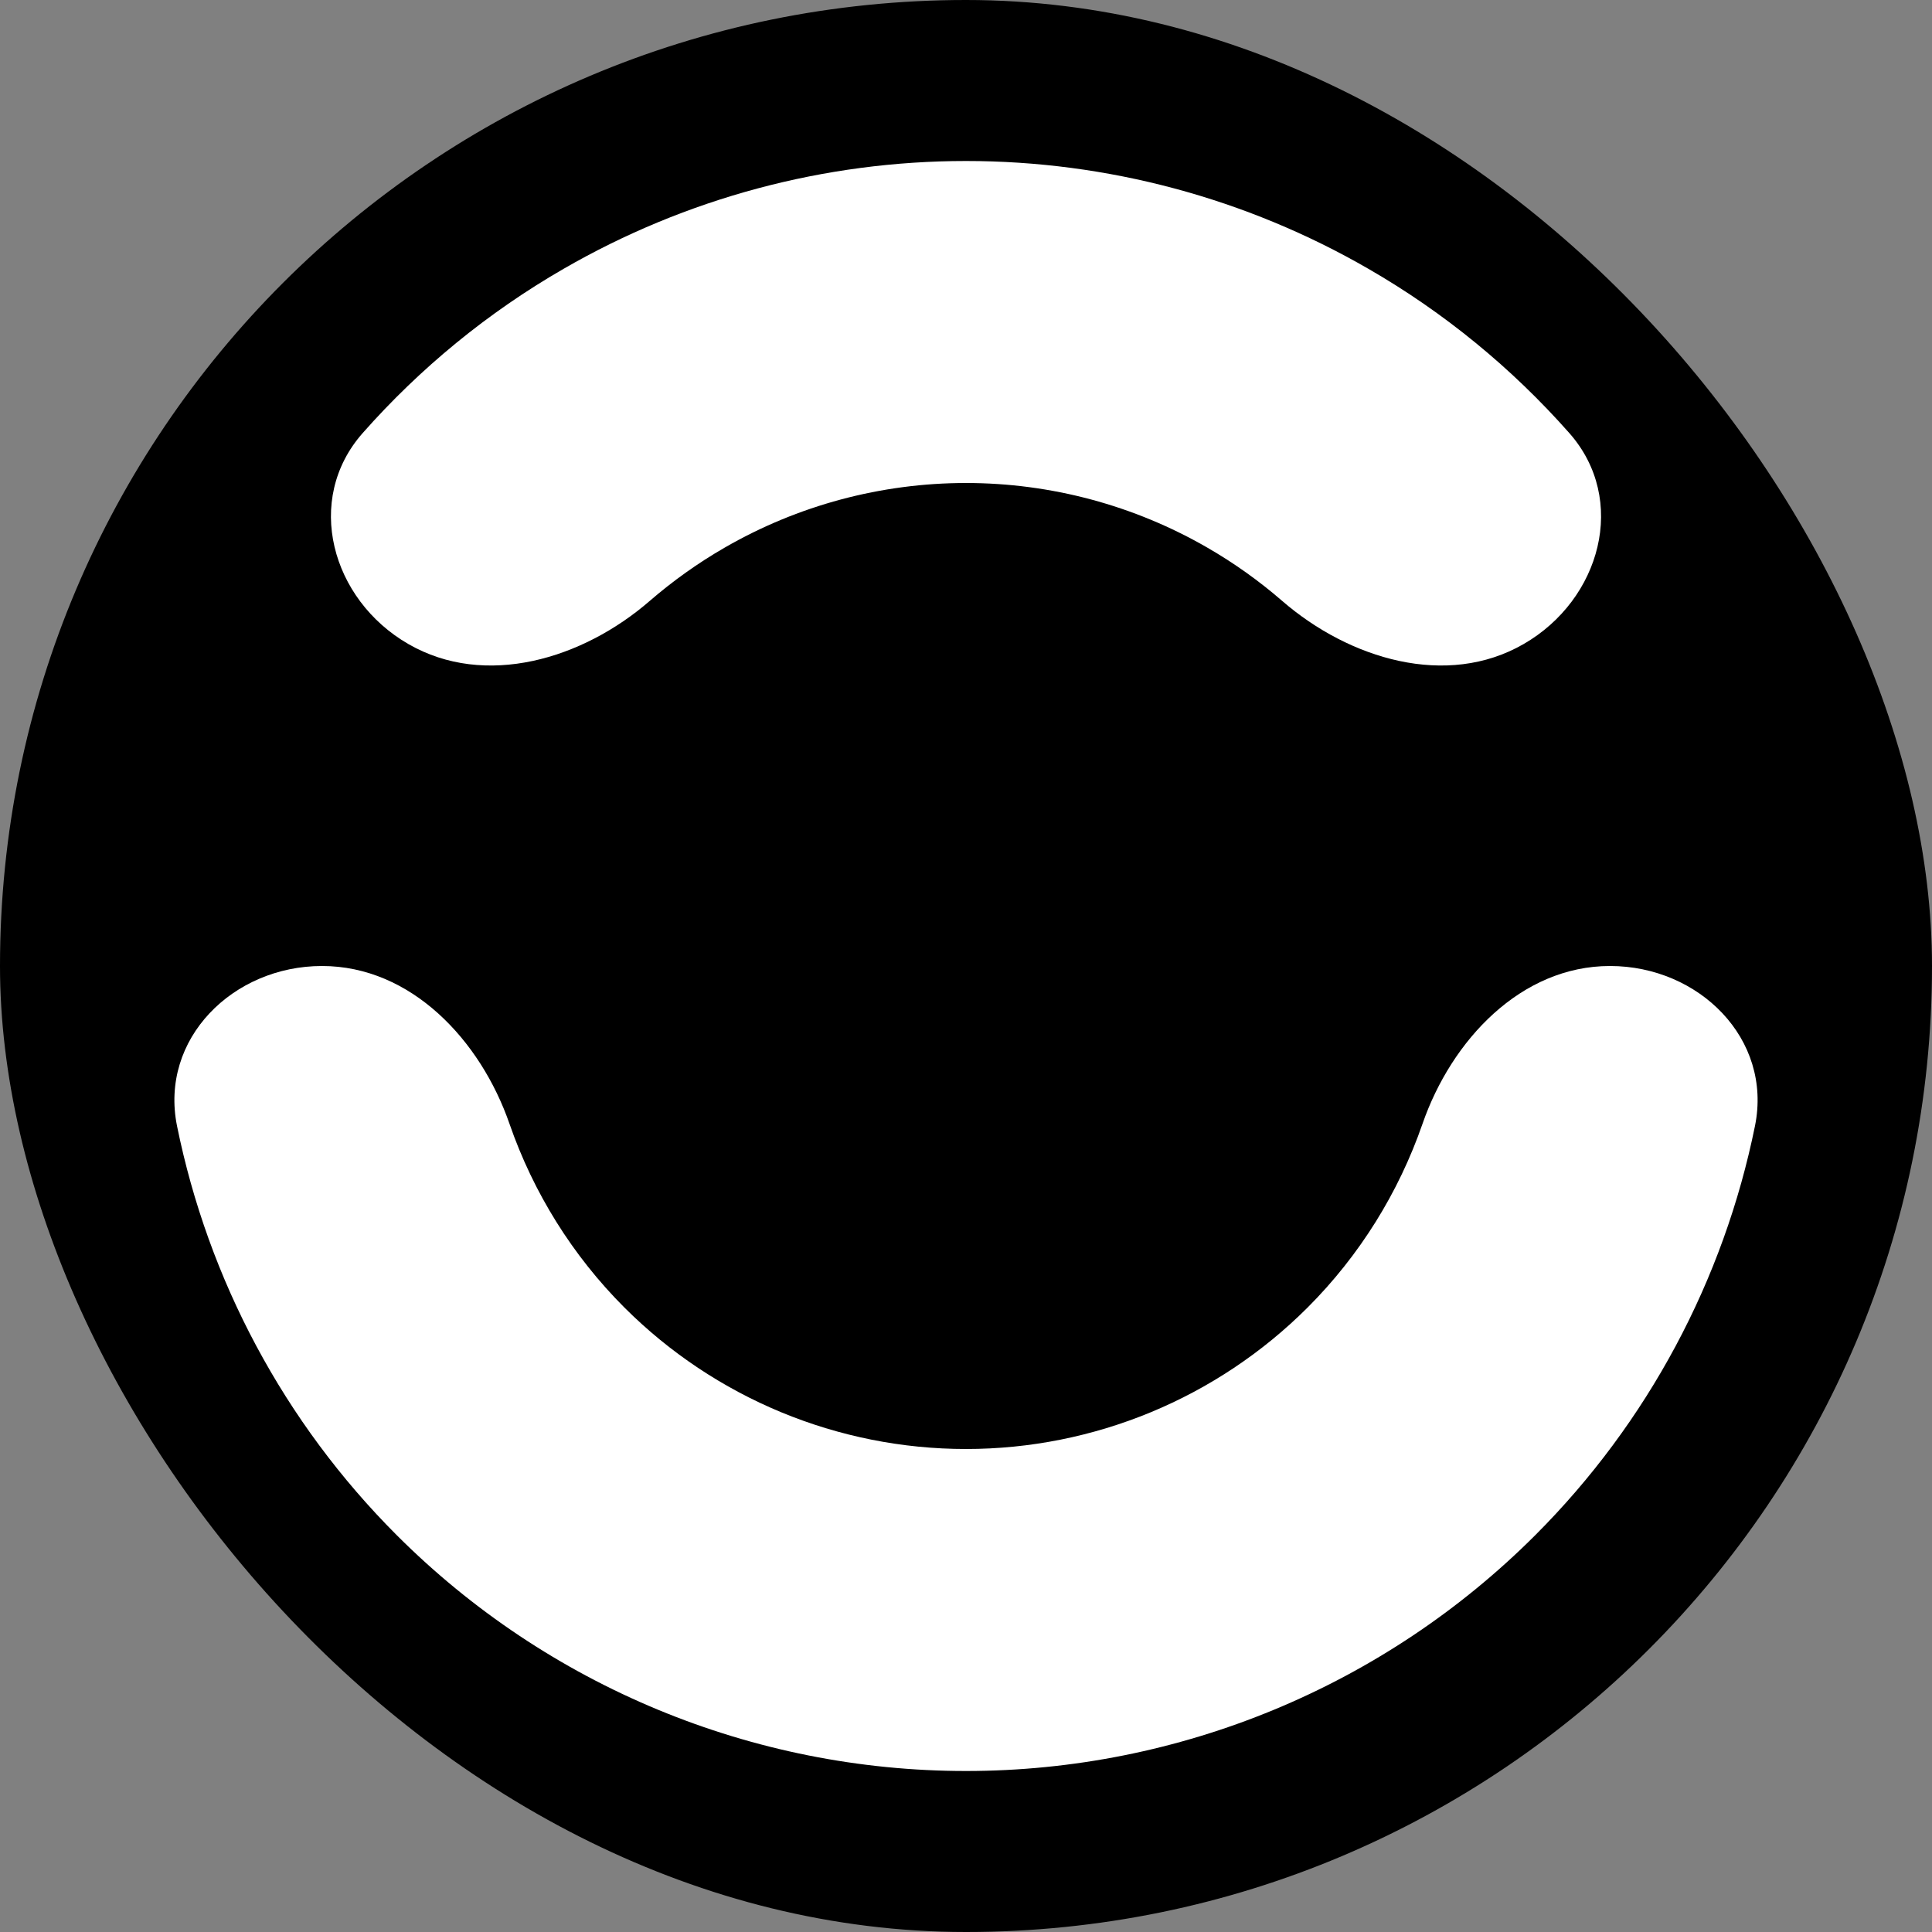 <svg width="24" height="24" viewBox="0 0 24 24" fill="none" xmlns="http://www.w3.org/2000/svg">
<rect x="0" y="0" width="24" height="24" fill="#808080" stroke="none"/>
<rect width="24" height="24" rx="12" fill="black"/>
<path d="M5.072 8C4.115 7.448 3.774 6.207 4.506 5.379C5.219 4.572 6.06 3.882 7 3.34C8.52 2.462 10.245 2 12 2C13.755 2 15.48 2.462 17 3.34C17.94 3.882 18.781 4.572 19.494 5.379C20.226 6.207 19.885 7.448 18.928 8C17.972 8.552 16.763 8.188 15.928 7.465C15.642 7.217 15.331 6.995 15 6.804C14.088 6.277 13.053 6 12 6C10.947 6 9.912 6.277 9 6.804C8.669 6.995 8.358 7.217 8.071 7.465C7.237 8.188 6.028 8.552 5.072 8Z" fill="white"/>
<path d="M20 12C21.105 12 22.02 12.904 21.801 13.987C21.413 15.899 20.471 17.671 19.071 19.071C17.196 20.946 14.652 22 12 22C9.348 22 6.804 20.946 4.929 19.071C3.529 17.671 2.587 15.899 2.199 13.987C1.98 12.904 2.895 12 4 12C5.105 12 5.969 12.919 6.33 13.963C6.625 14.813 7.109 15.595 7.757 16.243C8.883 17.368 10.409 18 12 18C13.591 18 15.117 17.368 16.243 16.243C16.891 15.595 17.375 14.813 17.67 13.963C18.031 12.919 18.895 12 20 12Z" fill="white"/>
</svg>
